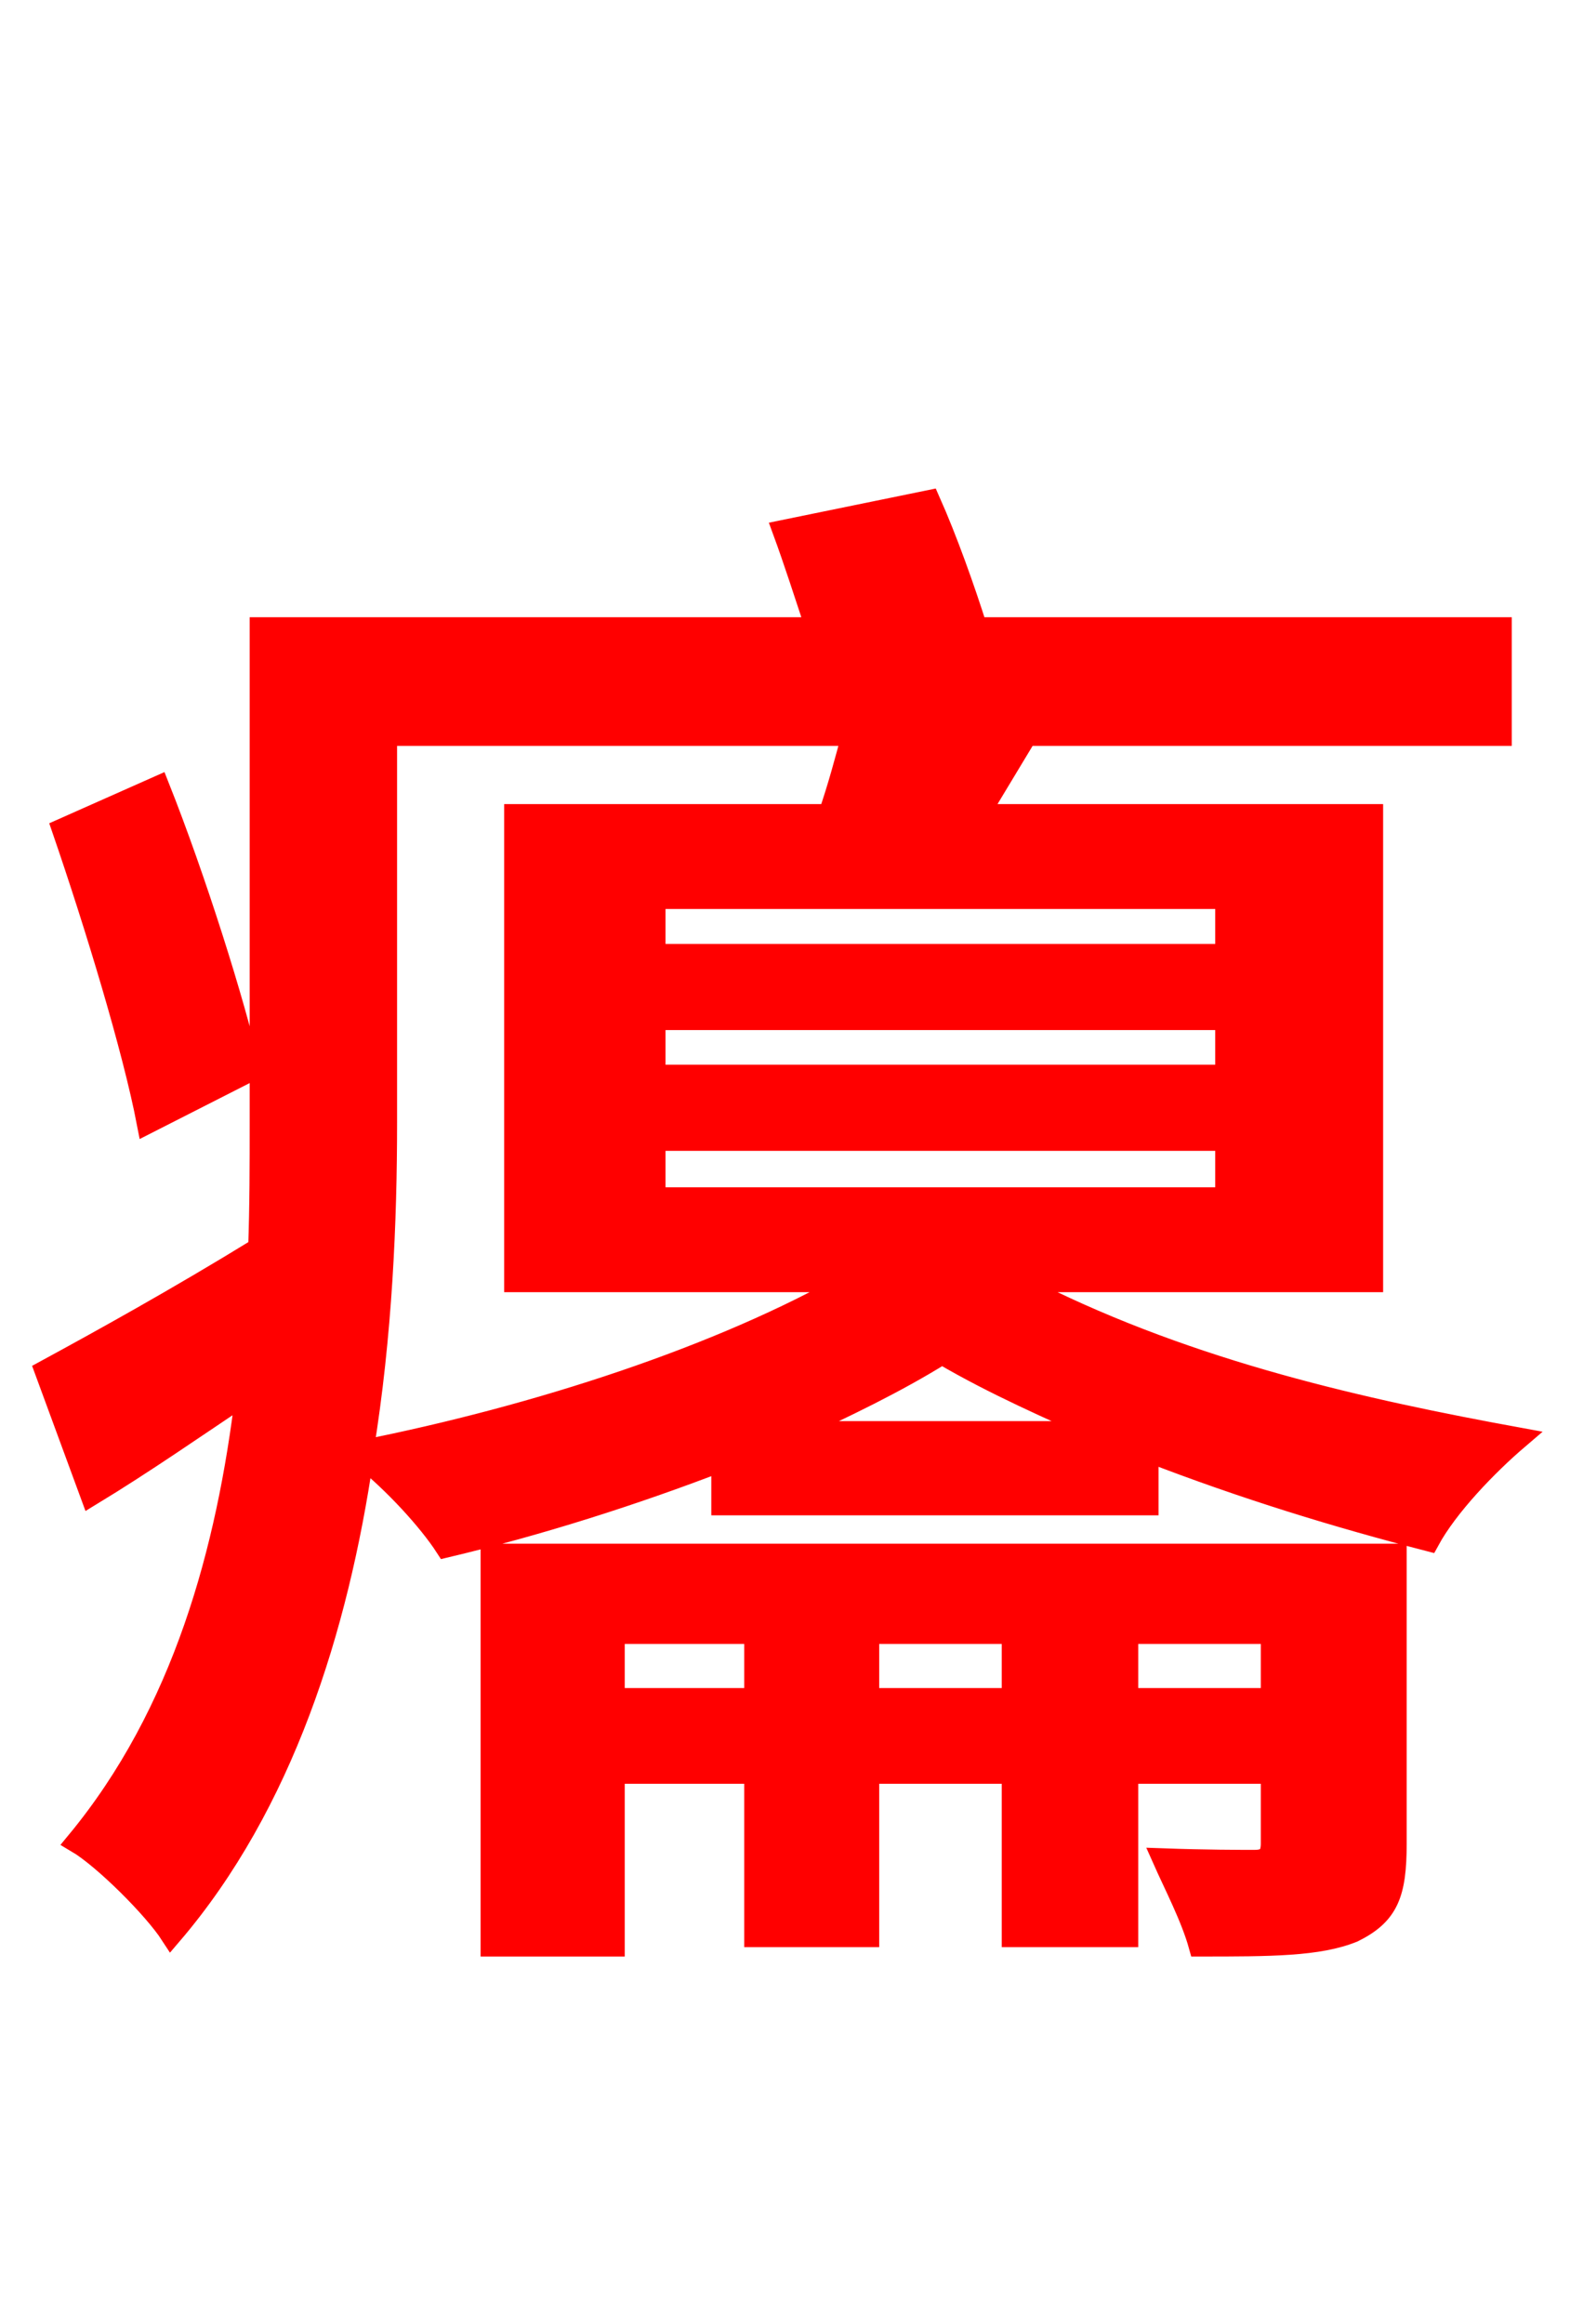 <svg xmlns="http://www.w3.org/2000/svg" xmlns:xlink="http://www.w3.org/1999/xlink" width="72" height="106.56"><path fill="red" stroke="red" d="M11.45 49.10C10.73 45.94 8.93 40.25 7.27 36.07L2.88 38.02C4.39 42.41 6.12 48.10 6.77 51.48ZM51.70 77.90L51.70 74.88L58.32 74.88L58.32 77.90ZM39.82 77.90L39.82 74.88L46.44 74.88L46.44 77.90ZM28.15 77.90L28.15 74.88L34.63 74.88L34.63 77.90ZM64.01 71.28L22.54 71.28L22.54 89.21L28.15 89.21L28.15 81.29L34.63 81.29L34.63 88.78L39.82 88.78L39.82 81.29L46.44 81.29L46.44 88.78L51.70 88.78L51.70 81.29L58.32 81.29L58.32 84.53C58.32 85.10 58.10 85.32 57.53 85.32C56.88 85.32 55.30 85.32 53.35 85.25C53.86 86.40 54.65 87.91 55.01 89.21C58.25 89.21 60.48 89.21 62.06 88.56C63.65 87.77 64.01 86.83 64.01 84.53ZM36.22 65.66C38.74 64.51 41.11 63.36 43.20 62.06C45.65 63.50 48.17 64.58 50.54 65.66ZM17.71 33.70L39.10 33.70C38.81 34.78 38.45 36.14 38.02 37.37L23.62 37.37L23.62 58.75L39.10 58.75C33.05 62.21 24.62 64.94 16.63 66.53C17.50 61.20 17.71 55.94 17.71 51.48ZM56.23 43.78L30.02 43.78L30.02 41.18L56.23 41.18ZM56.23 49.32L30.02 49.32L30.02 46.73L56.23 46.73ZM56.23 54.94L30.02 54.94L30.02 52.27L56.23 52.27ZM48.02 58.75L62.93 58.75L62.93 37.37L44.86 37.37C45.43 36.43 46.08 35.35 46.73 34.27L42.05 33.70L68.83 33.70L68.83 28.80L44.78 28.80C44.21 27.00 43.42 24.77 42.62 22.97L35.93 24.34C36.43 25.70 36.94 27.29 37.44 28.80L11.95 28.80L11.95 51.48C11.95 53.35 11.95 55.30 11.88 57.24C8.14 59.54 4.61 61.49 2.09 62.86L4.18 68.54C6.55 67.10 8.93 65.45 11.30 63.86C10.44 71.06 8.42 78.55 3.53 84.46C4.75 85.18 7.06 87.48 7.85 88.70C12.96 82.73 15.48 74.66 16.63 66.82C18.07 67.97 19.66 69.70 20.45 70.92C24.70 69.91 29.02 68.54 33.12 66.96L33.12 68.98L52.63 68.98L52.63 66.53C57.10 68.26 61.34 69.55 65.52 70.63C66.38 69.05 68.18 67.18 69.62 65.95C62.57 64.66 54.72 62.93 47.38 59.26Z"/></svg>
